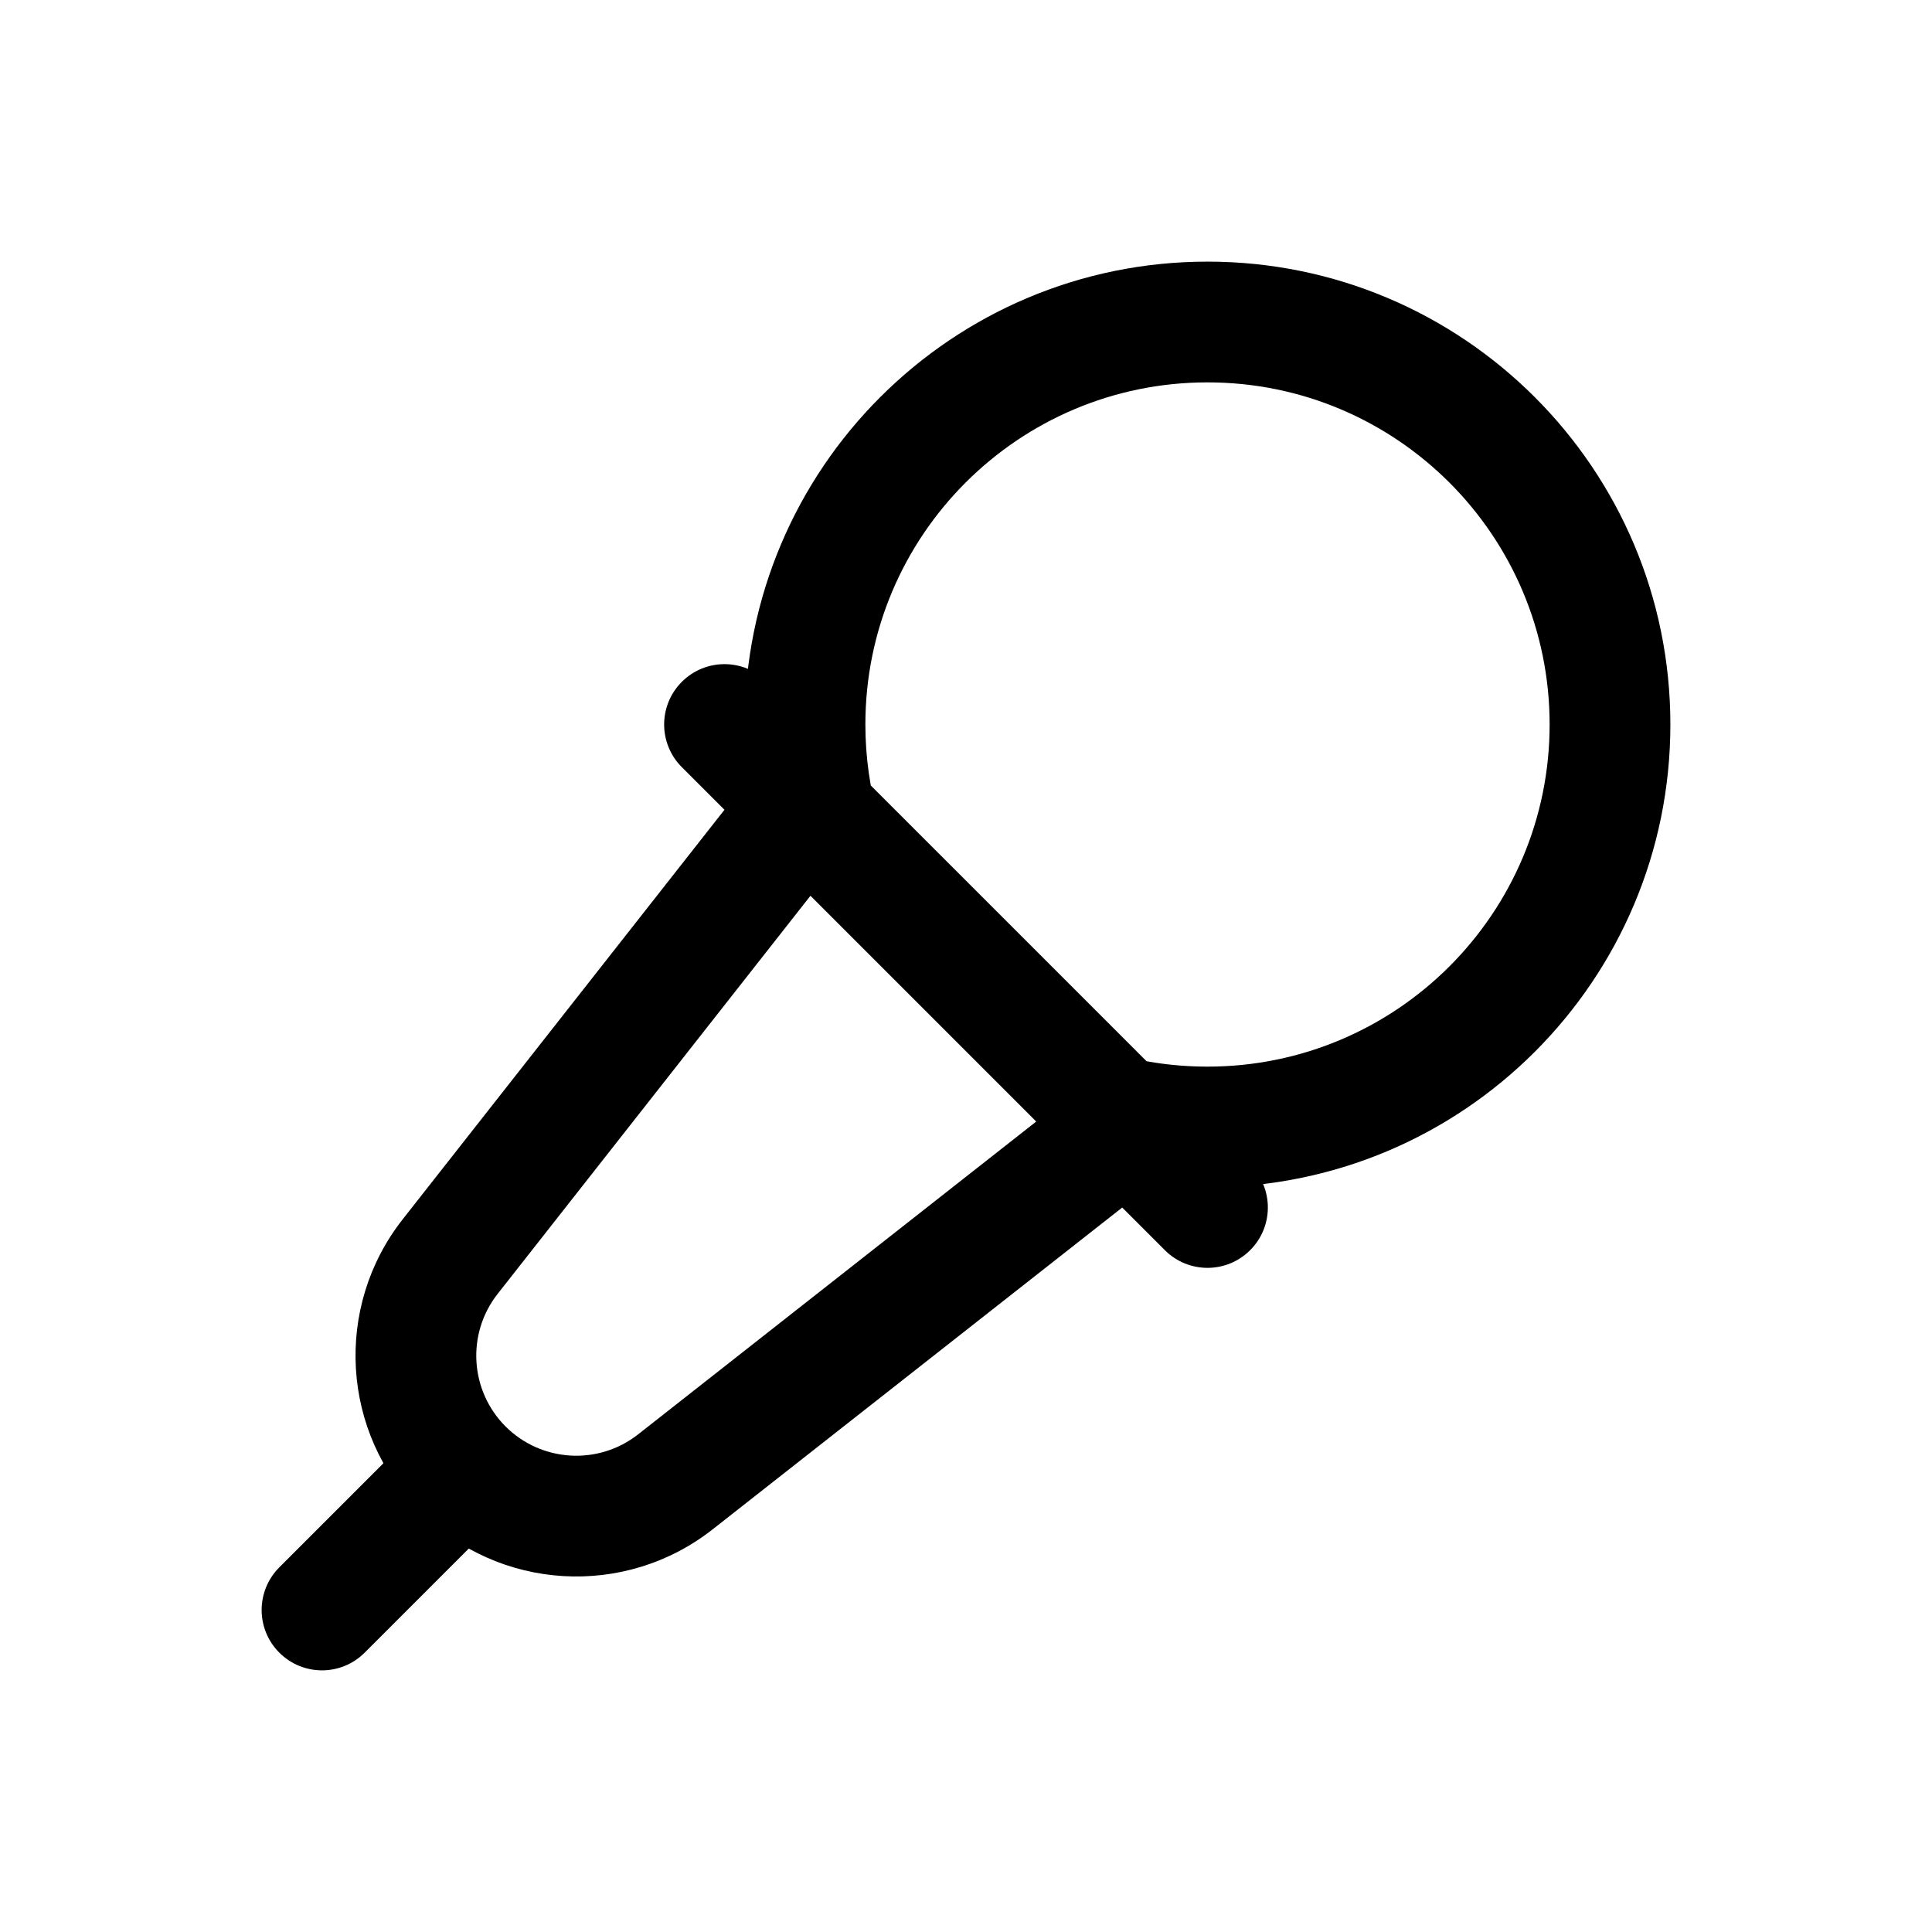 <svg width="24" height="24" viewBox="0 0 24 24" fill="none" xmlns="http://www.w3.org/2000/svg">
<path d="M14.463 14.59C14.789 14.334 14.846 13.862 14.59 13.537C14.334 13.211 13.862 13.154 13.537 13.41L14.463 14.59ZM8.39 18.408L7.927 17.818L8.39 18.408ZM5.592 15.61L6.182 16.073L5.592 15.61ZM10.59 10.463C10.846 10.138 10.789 9.666 10.463 9.41C10.138 9.154 9.666 9.211 9.41 9.537L10.59 10.463ZM3.47 19.47C3.177 19.763 3.177 20.237 3.47 20.53C3.763 20.823 4.237 20.823 4.53 20.53L3.47 19.47ZM6.03 19.03C6.323 18.737 6.323 18.263 6.03 17.97C5.737 17.677 5.263 17.677 4.97 17.97L6.03 19.03ZM9.53 8.47C9.237 8.177 8.763 8.177 8.47 8.47C8.177 8.763 8.177 9.237 8.47 9.53L9.53 8.47ZM14.47 15.53C14.763 15.823 15.237 15.823 15.53 15.53C15.823 15.237 15.823 14.763 15.53 14.47L14.47 15.53ZM19.25 9C19.25 11.347 17.347 13.25 15 13.25V14.75C18.176 14.75 20.75 12.176 20.75 9H19.25ZM10.75 9C10.75 6.653 12.653 4.75 15 4.75V3.25C11.824 3.25 9.25 5.824 9.25 9H10.75ZM15 4.75C17.347 4.75 19.25 6.653 19.25 9H20.75C20.75 5.824 18.176 3.25 15 3.25V4.75ZM15 13.25C14.555 13.25 14.126 13.182 13.725 13.056L13.275 14.487C13.821 14.658 14.4 14.75 15 14.75V13.25ZM10.915 10.177C10.808 9.804 10.75 9.409 10.75 9H9.25C9.25 9.551 9.328 10.085 9.473 10.591L10.915 10.177ZM13.537 13.41L7.927 17.818L8.853 18.998L14.463 14.59L13.537 13.41ZM6.182 16.073L10.59 10.463L9.41 9.537L5.002 15.147L6.182 16.073ZM6.28 17.72C5.836 17.275 5.793 16.568 6.182 16.073L5.002 15.147C4.145 16.238 4.238 17.799 5.22 18.78L6.28 17.72ZM7.927 17.818C7.432 18.207 6.725 18.164 6.28 17.72L5.22 18.78C6.201 19.762 7.762 19.855 8.853 18.998L7.927 17.818ZM4.53 20.53L6.03 19.03L4.97 17.97L3.47 19.47L4.53 20.53ZM8.47 9.53L14.47 15.53L15.53 14.47L9.53 8.47L8.47 9.53Z" fill="black"/>
</svg>
